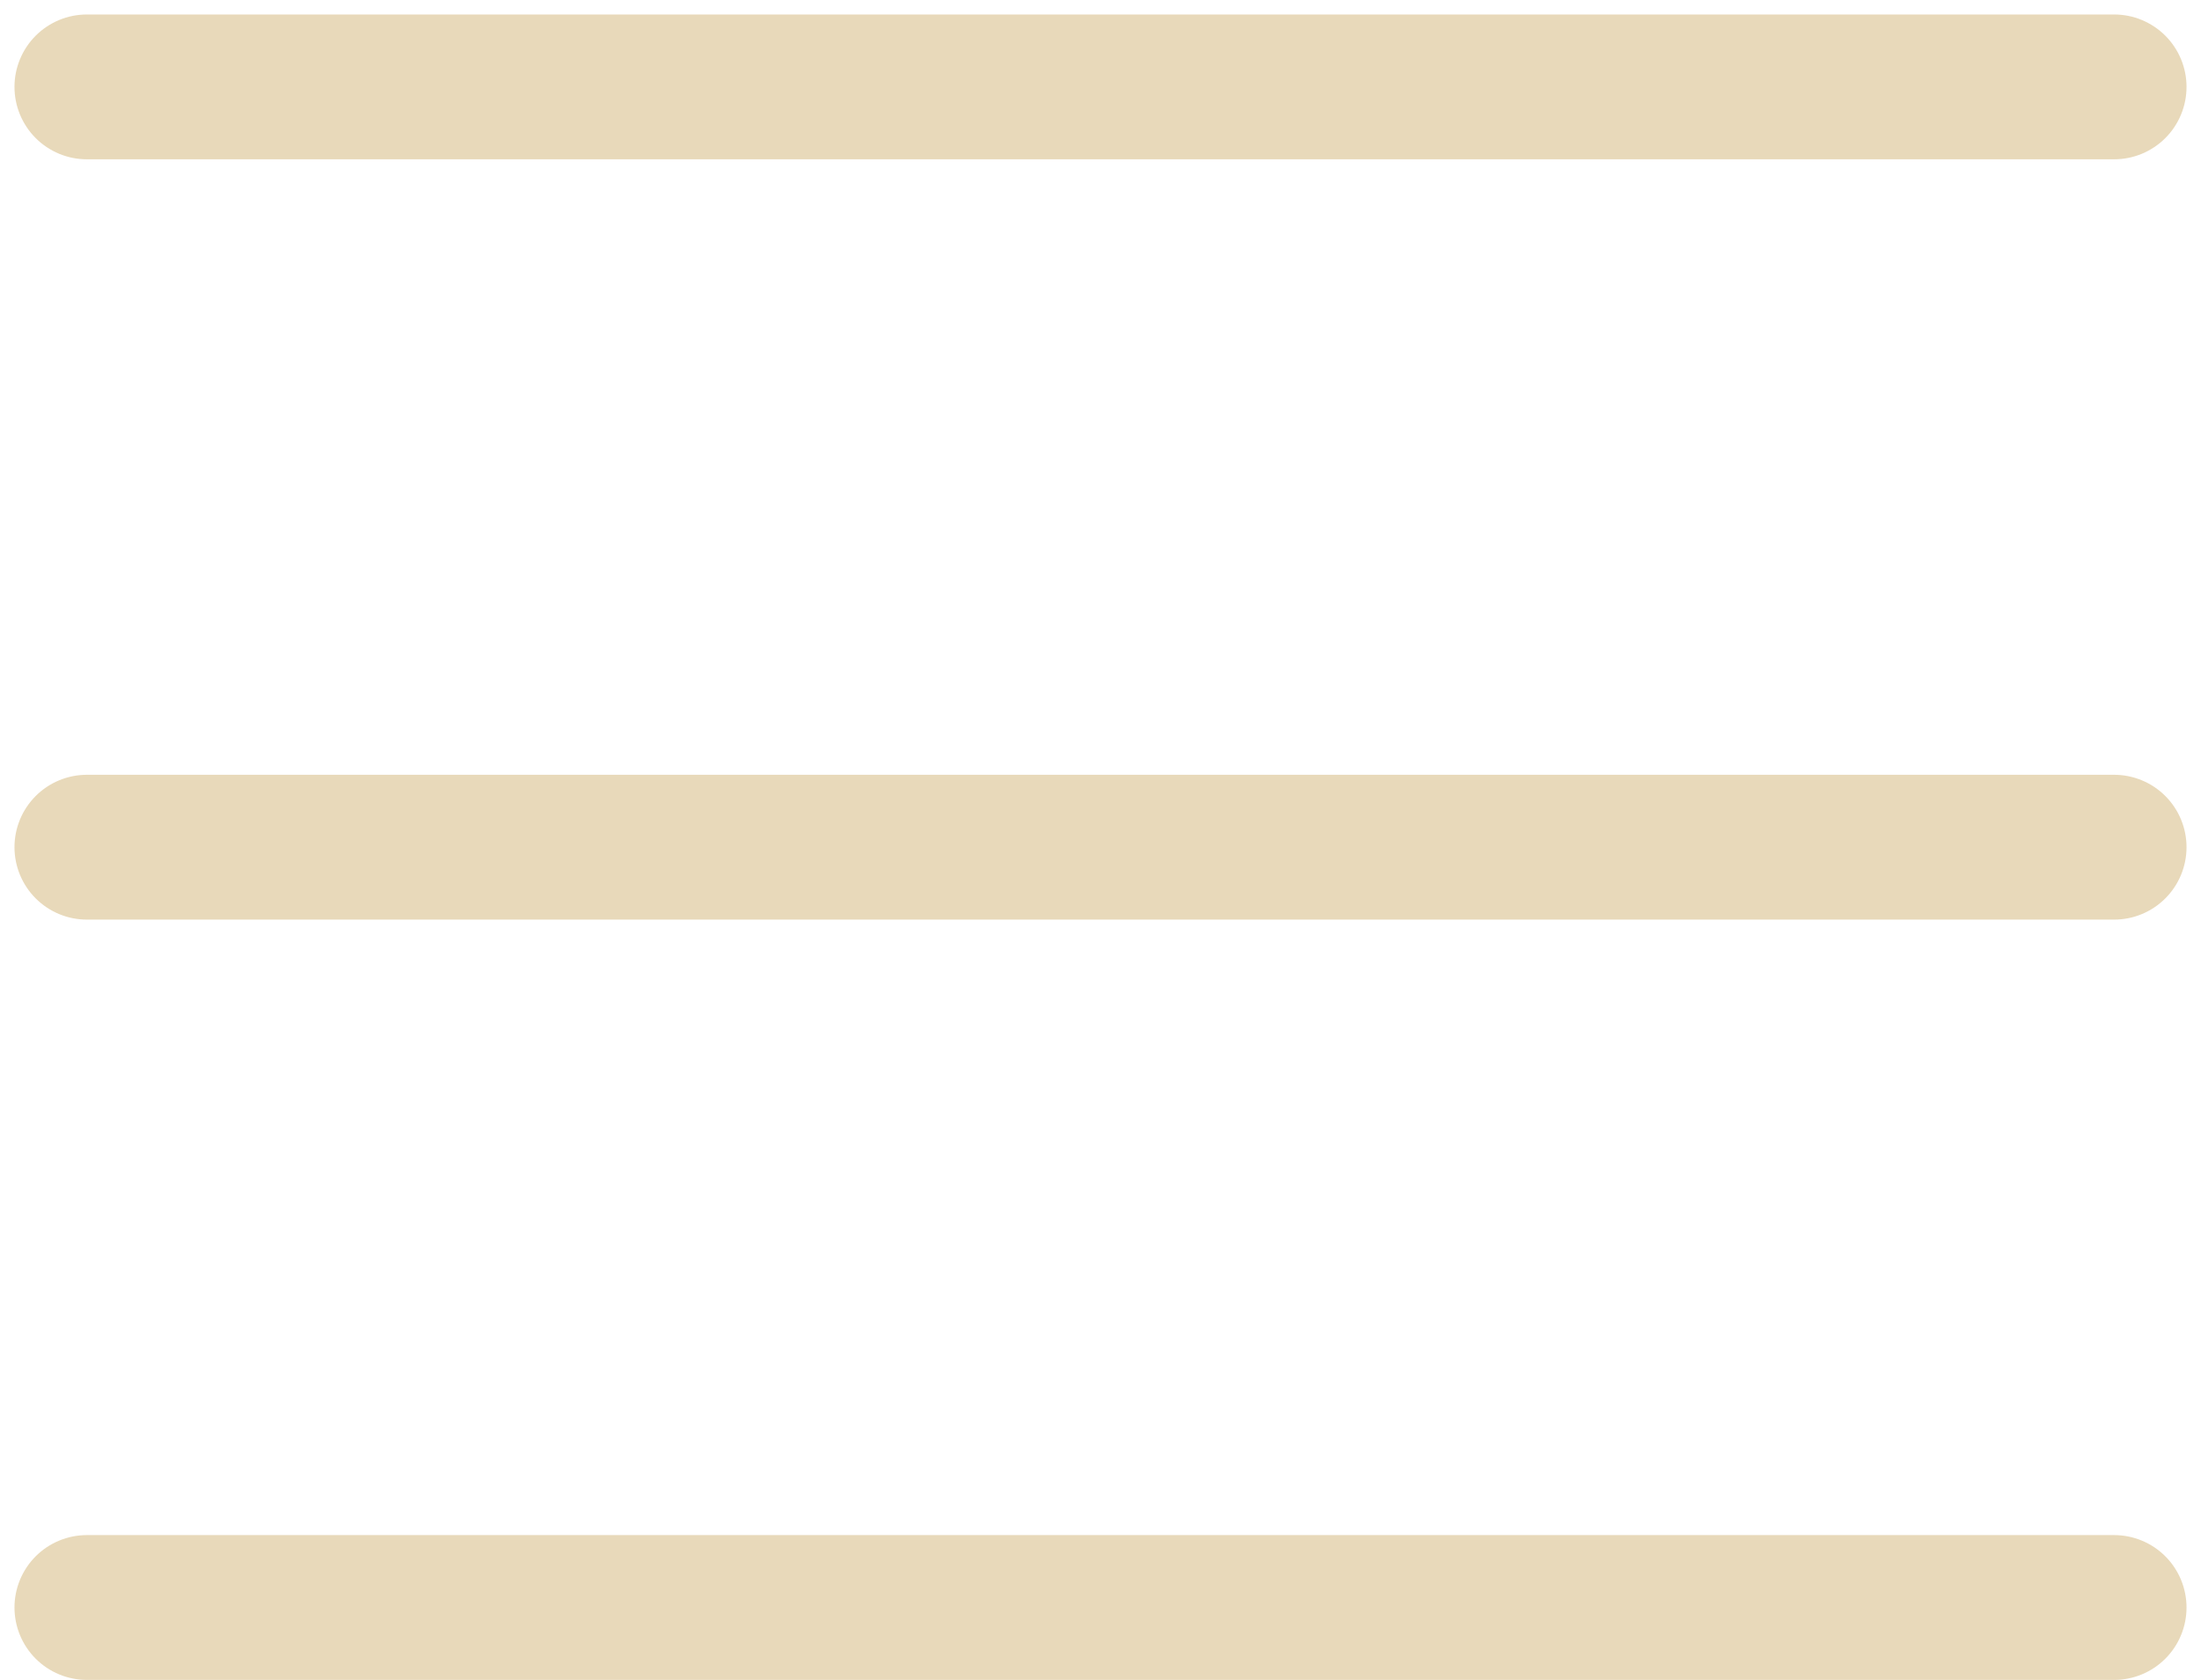 <svg width="76" height="58" viewBox="0 0 76 58" fill="none" xmlns="http://www.w3.org/2000/svg">
<path d="M3 3H73M3 29.25H73M3 55.5H73" stroke="#E8D9BA" stroke-width="5" stroke-linecap="round" stroke-linejoin="round"/>
</svg>
